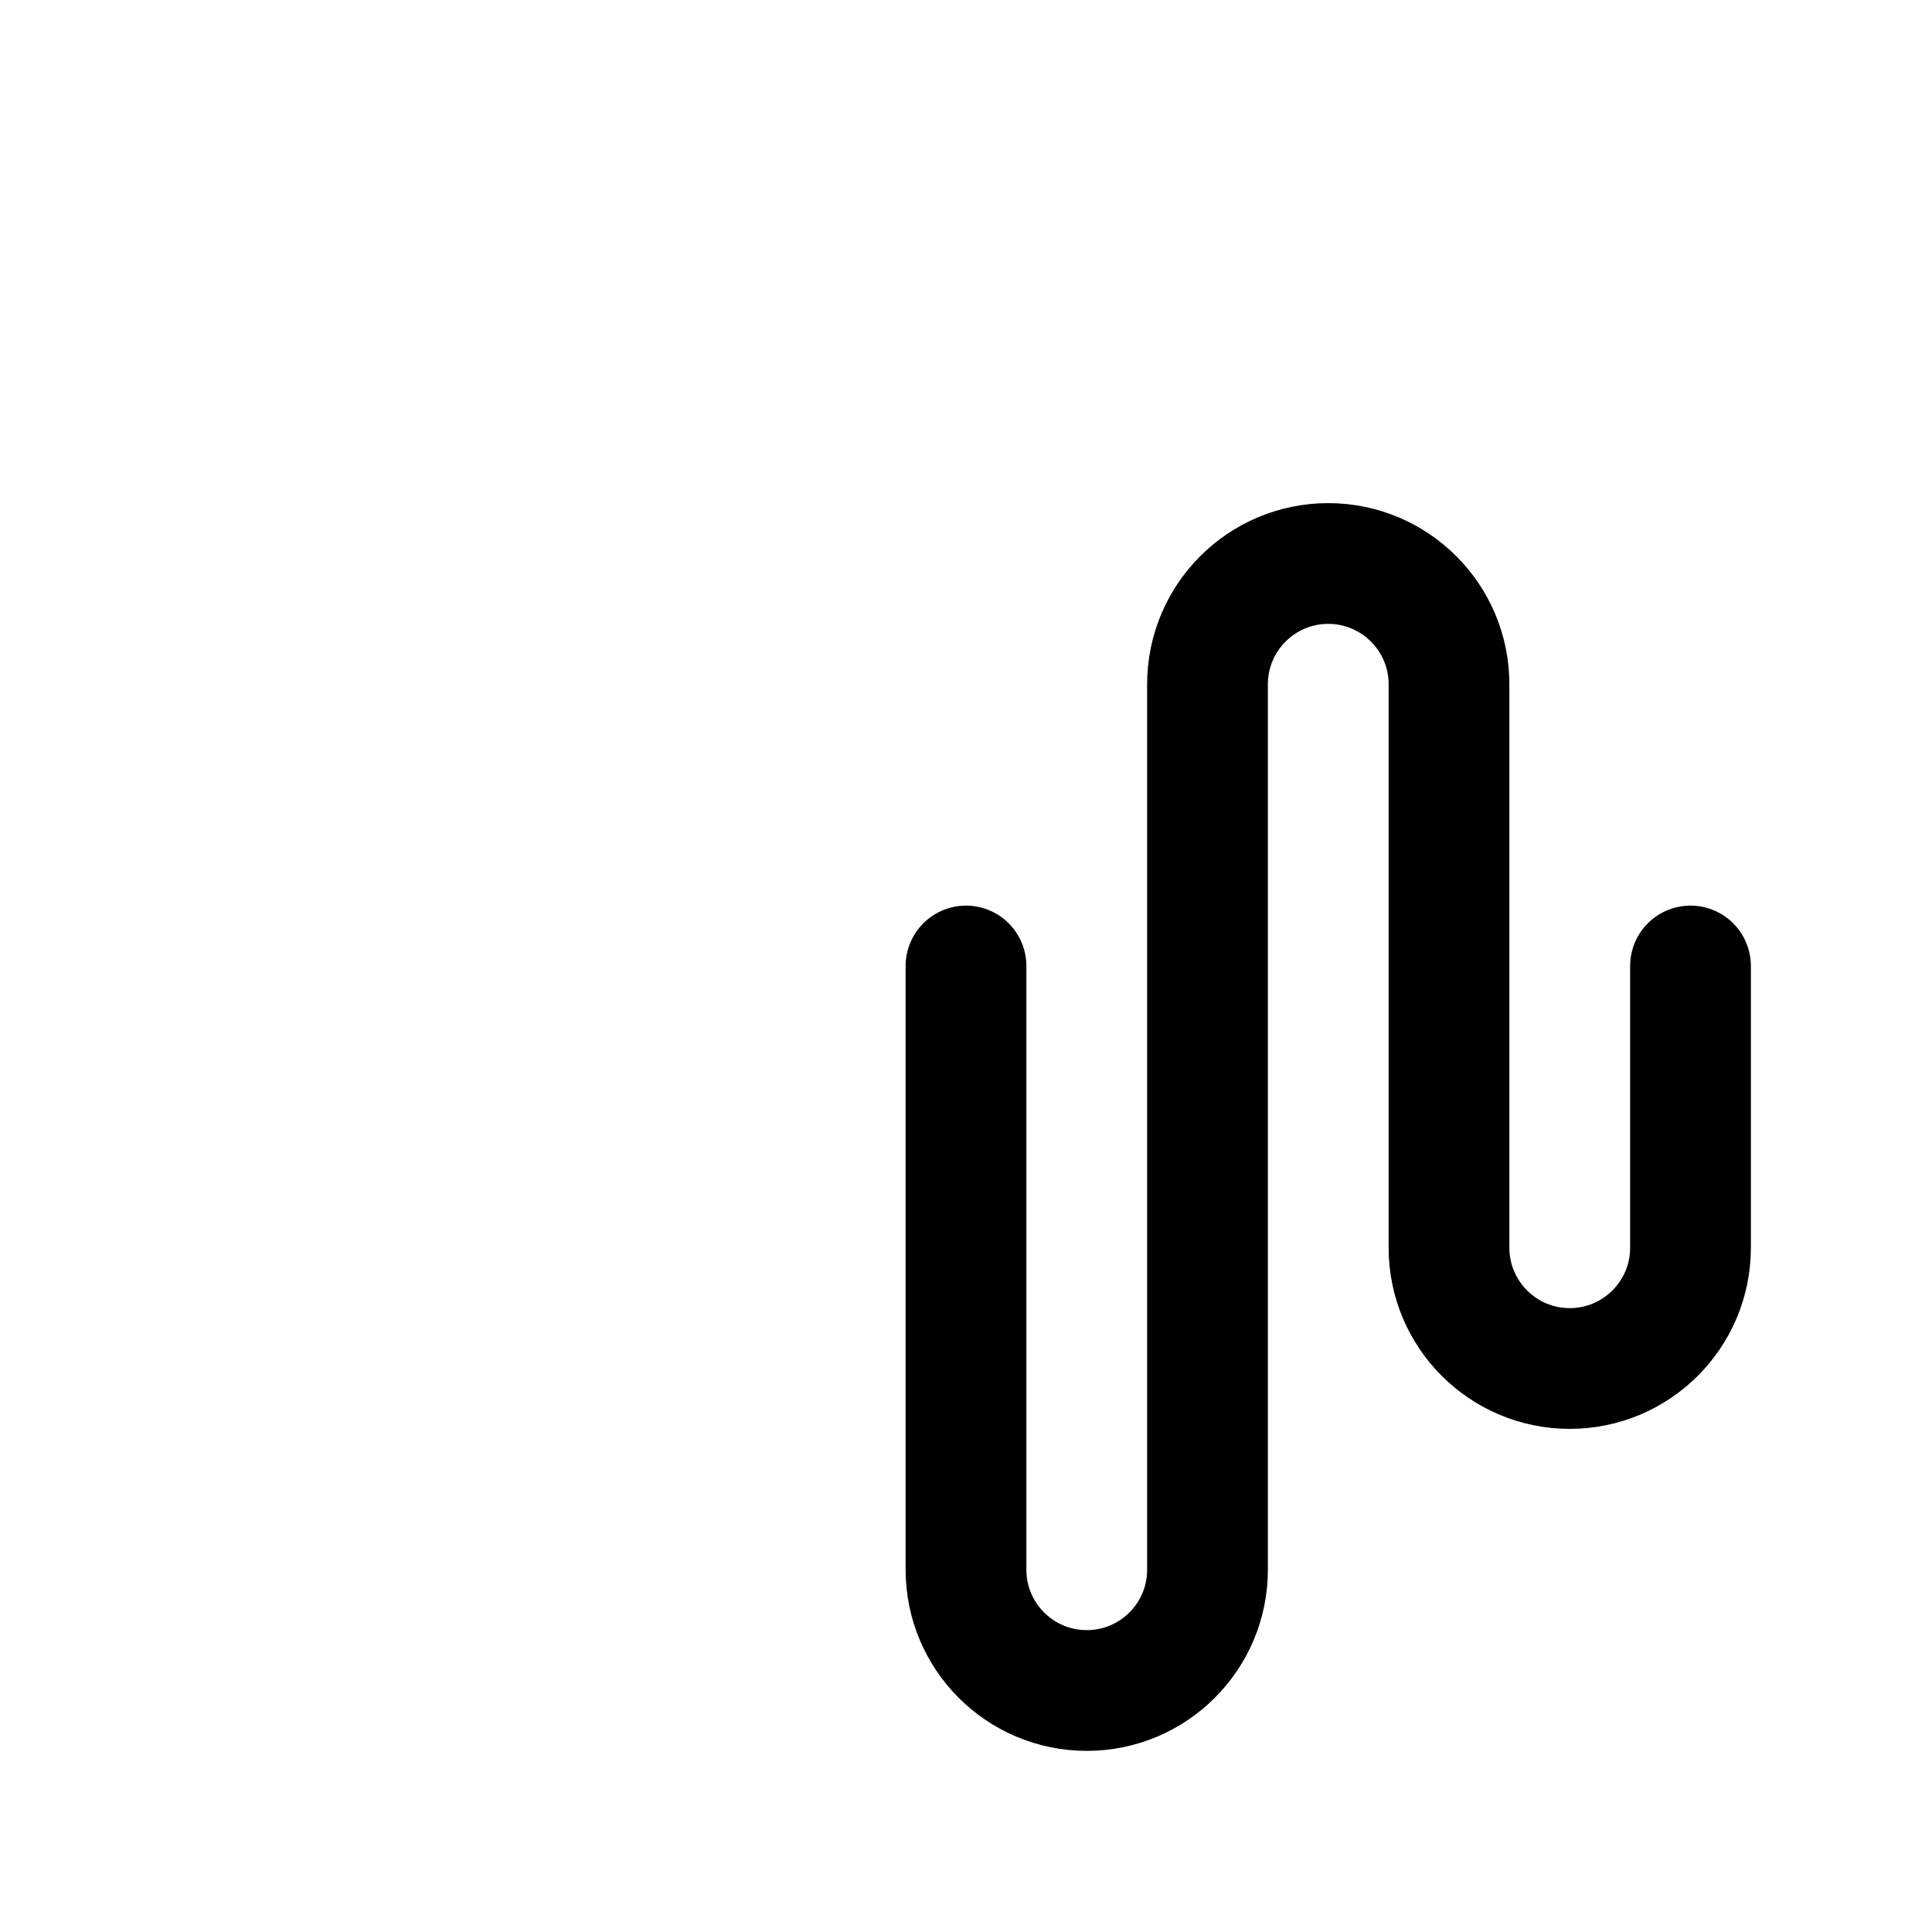 <svg width="24" height="24" viewBox="0 0 24 24" fill="none" xmlns="http://www.w3.org/2000/svg">
    <path class="pr-icon-duotone-secondary-stroke" d="M3 14V9.5C3 8.672 3.672 8 4.5 8C5.328 8 6 8.672 6 9.5V16.5C6 17.328 6.672 18 7.5 18C8.328 18 9 17.328 9 16.5V4.5C9 3.672 9.672 3 10.5 3C11.328 3 12 3.672 12 4.5V19.5C12 20.328 12.672 21 13.5 21C14.328 21 15 20.328 15 19.5V8.5C15 7.672 15.672 7 16.5 7C17.328 7 18 7.672 18 8.5V15.5C18 16.328 18.672 17 19.5 17C20.328 17 21 16.328 21 15.5V12" stroke-width="1.5" stroke-linecap="round" stroke-linejoin="round"/>
    <path d="M21 12V15.5C21 16.328 20.328 17 19.5 17C18.672 17 18 16.328 18 15.5V8.5C18 7.672 17.328 7 16.5 7C15.672 7 15 7.672 15 8.5V19.5C15 20.328 14.328 21 13.5 21C12.672 21 12 20.328 12 19.5V12" stroke="currentColor" stroke-width="1.5" stroke-linecap="round" stroke-linejoin="round"/>
</svg>
